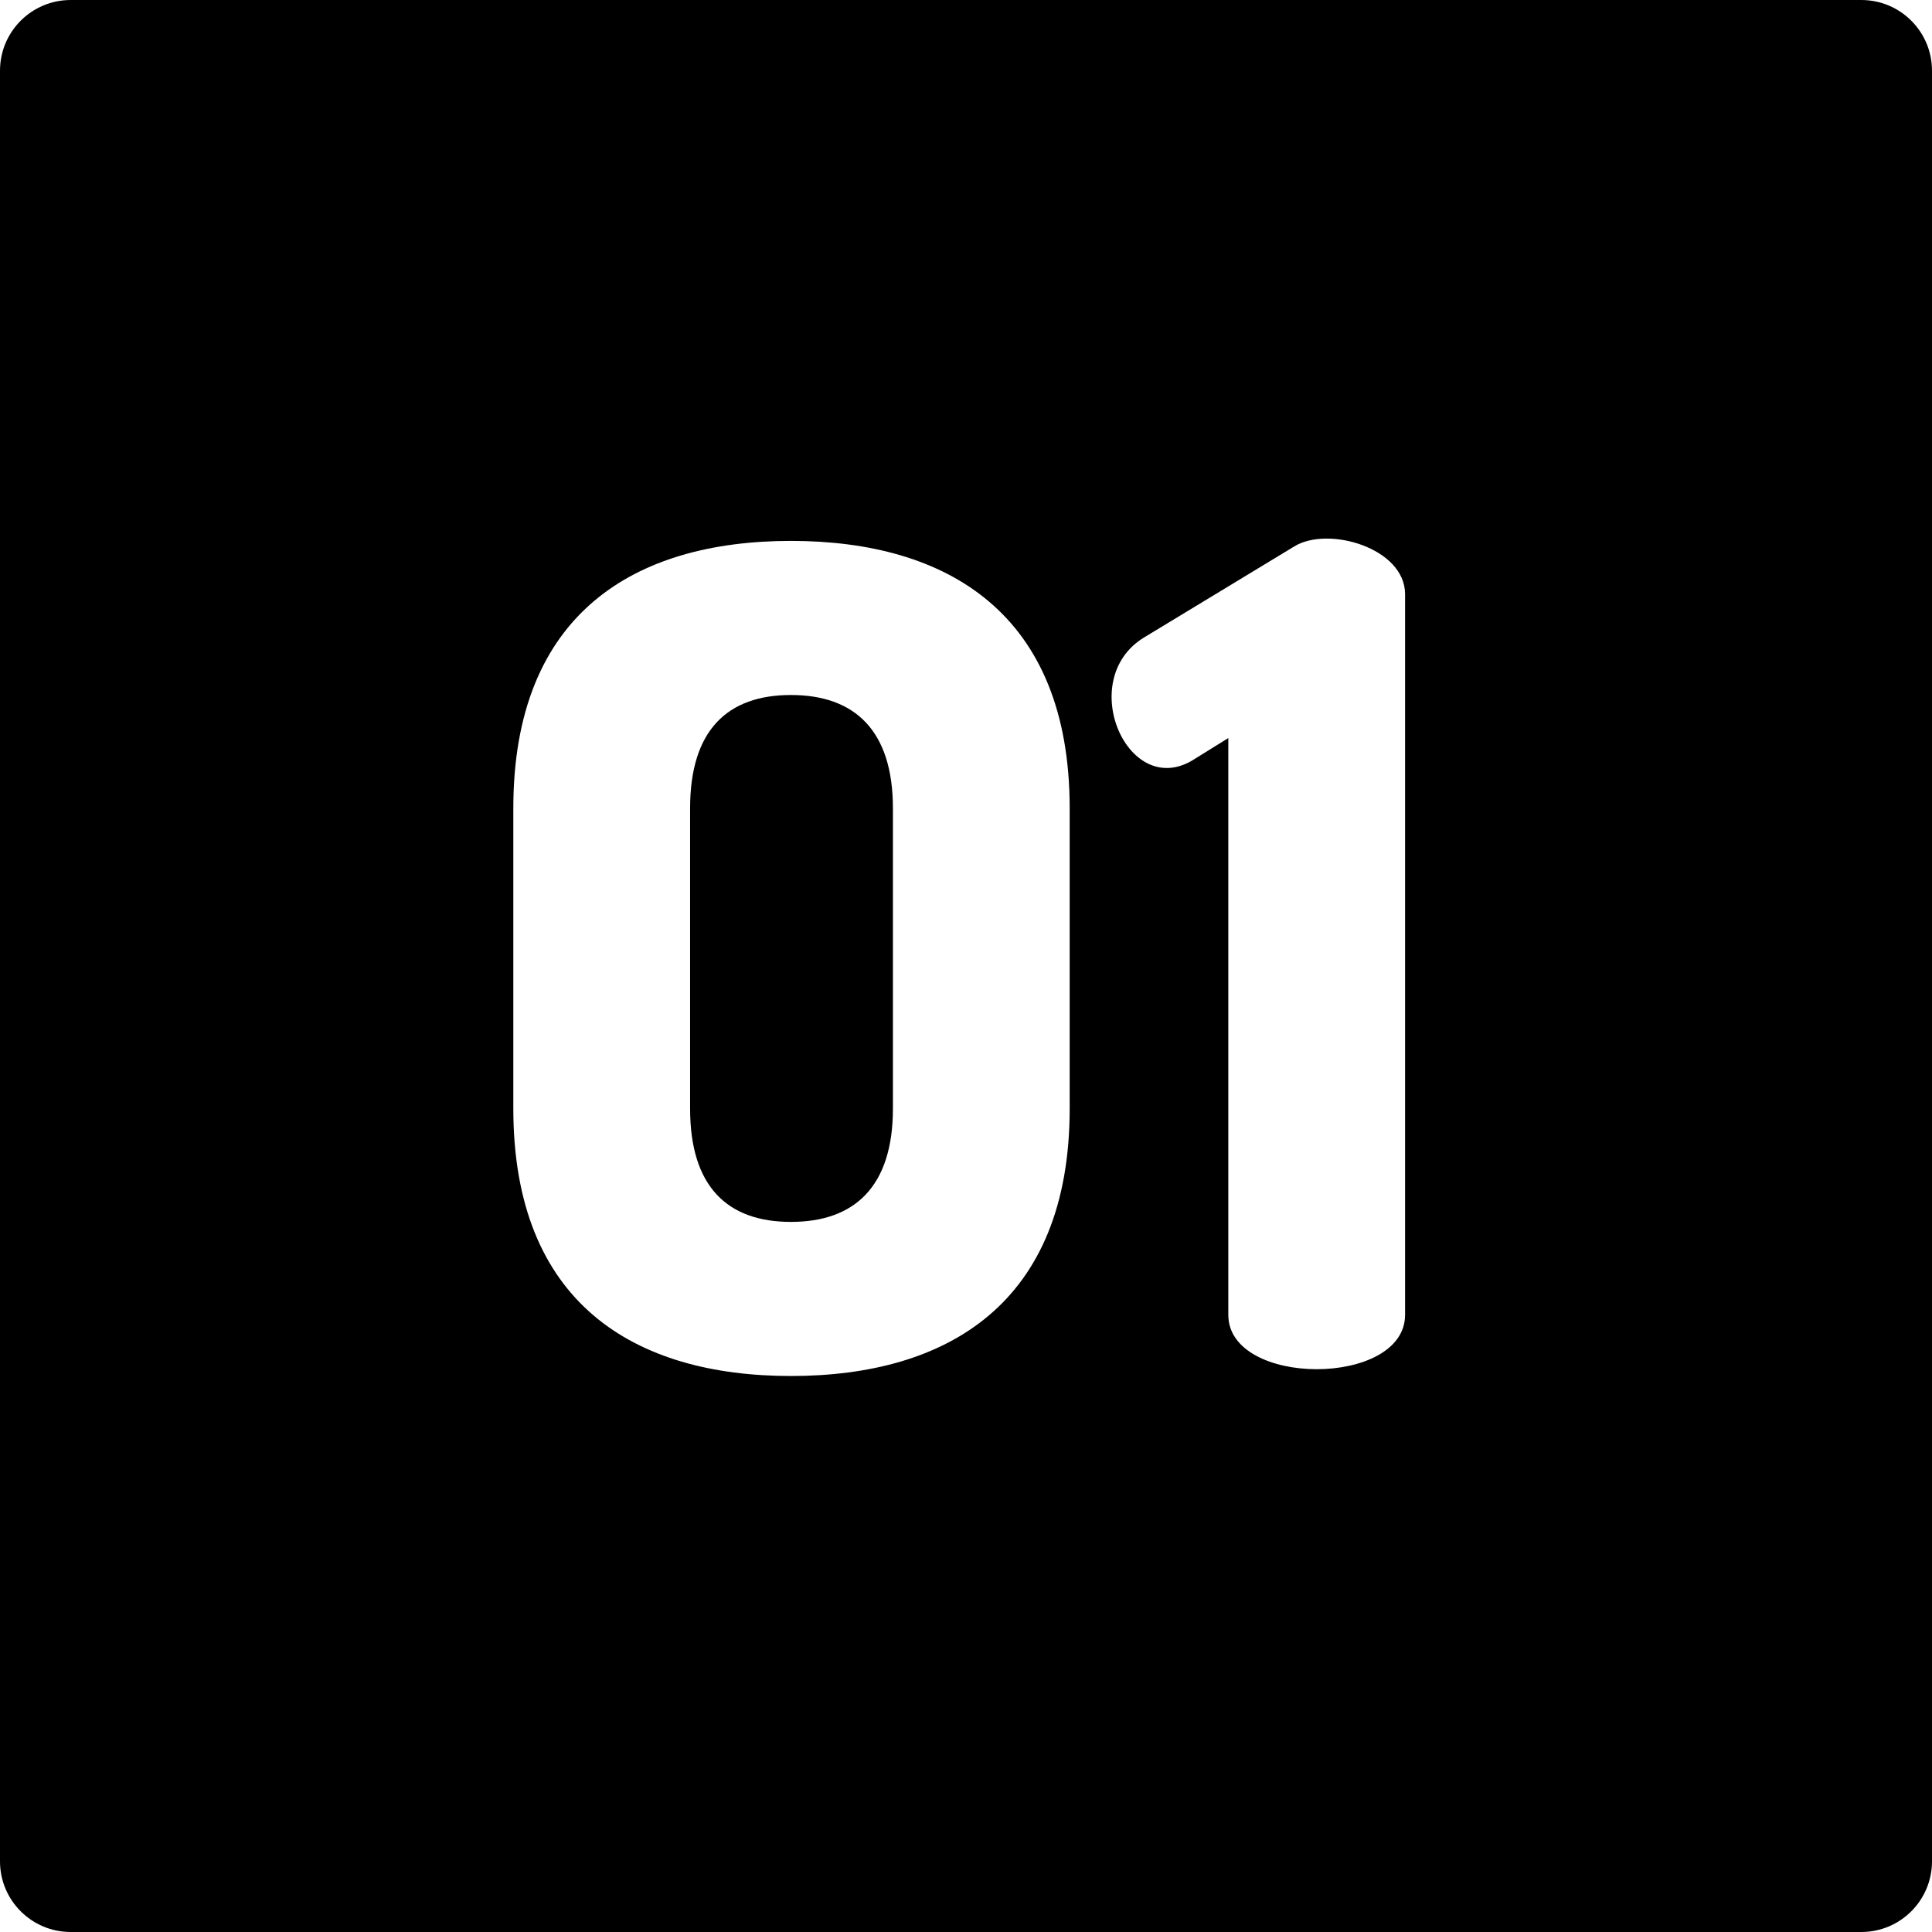 <?xml version="1.0" encoding="iso-8859-1"?>
<!-- Generator: Adobe Illustrator 19.0.0, SVG Export Plug-In . SVG Version: 6.00 Build 0)  -->
<svg xmlns="http://www.w3.org/2000/svg" xmlns:xlink="http://www.w3.org/1999/xlink" version="1.1" id="Layer_1" x="0px" y="0px" viewBox="0 0 512 512" style="enable-background:new 0 0 512 512;" xml:space="preserve">
<g>
	<g>
		<path d="M209.607,184.184c-16.816,0-26.725,9.308-26.725,30.028v79.576c0,20.72,9.91,30.029,26.725,30.029    s27.026-9.31,27.026-30.029v-79.576C236.633,193.492,226.423,184.184,209.607,184.184z"/>
	</g>
</g>
<g>
	<g>
		<path d="M493.268,0H18.732C8.387,0,0,8.387,0,18.732v474.537C0,503.613,8.387,512,18.732,512h474.537    c10.345,0,18.732-8.387,18.732-18.732V18.732C512,8.387,503.613,0,493.268,0z M283.477,293.788    c0,51.648-32.431,70.867-73.87,70.867c-41.44,0-73.571-19.219-73.571-70.867v-79.576c0-51.648,32.13-70.867,73.571-70.867    c41.441,0,73.87,19.219,73.87,70.867V293.788z M348.937,362.853c-11.711,0-23.422-4.805-23.422-14.413V195.594L316.807,201    c-17.721,11.812-32.129-20.964-13.513-32.13l39.638-24.023c8.945-5.591,29.427,0.341,29.427,12.613v190.98h0    C372.359,358.048,360.648,362.853,348.937,362.853z"/>
	</g>
</g>
<g>
</g>
<g>
</g>
<g>
</g>
<g>
</g>
<g>
</g>
<g>
</g>
<g>
</g>
<g>
</g>
<g>
</g>
<g>
</g>
<g>
</g>
<g>
</g>
<g>
</g>
<g>
</g>
<g>
</g>
</svg>
